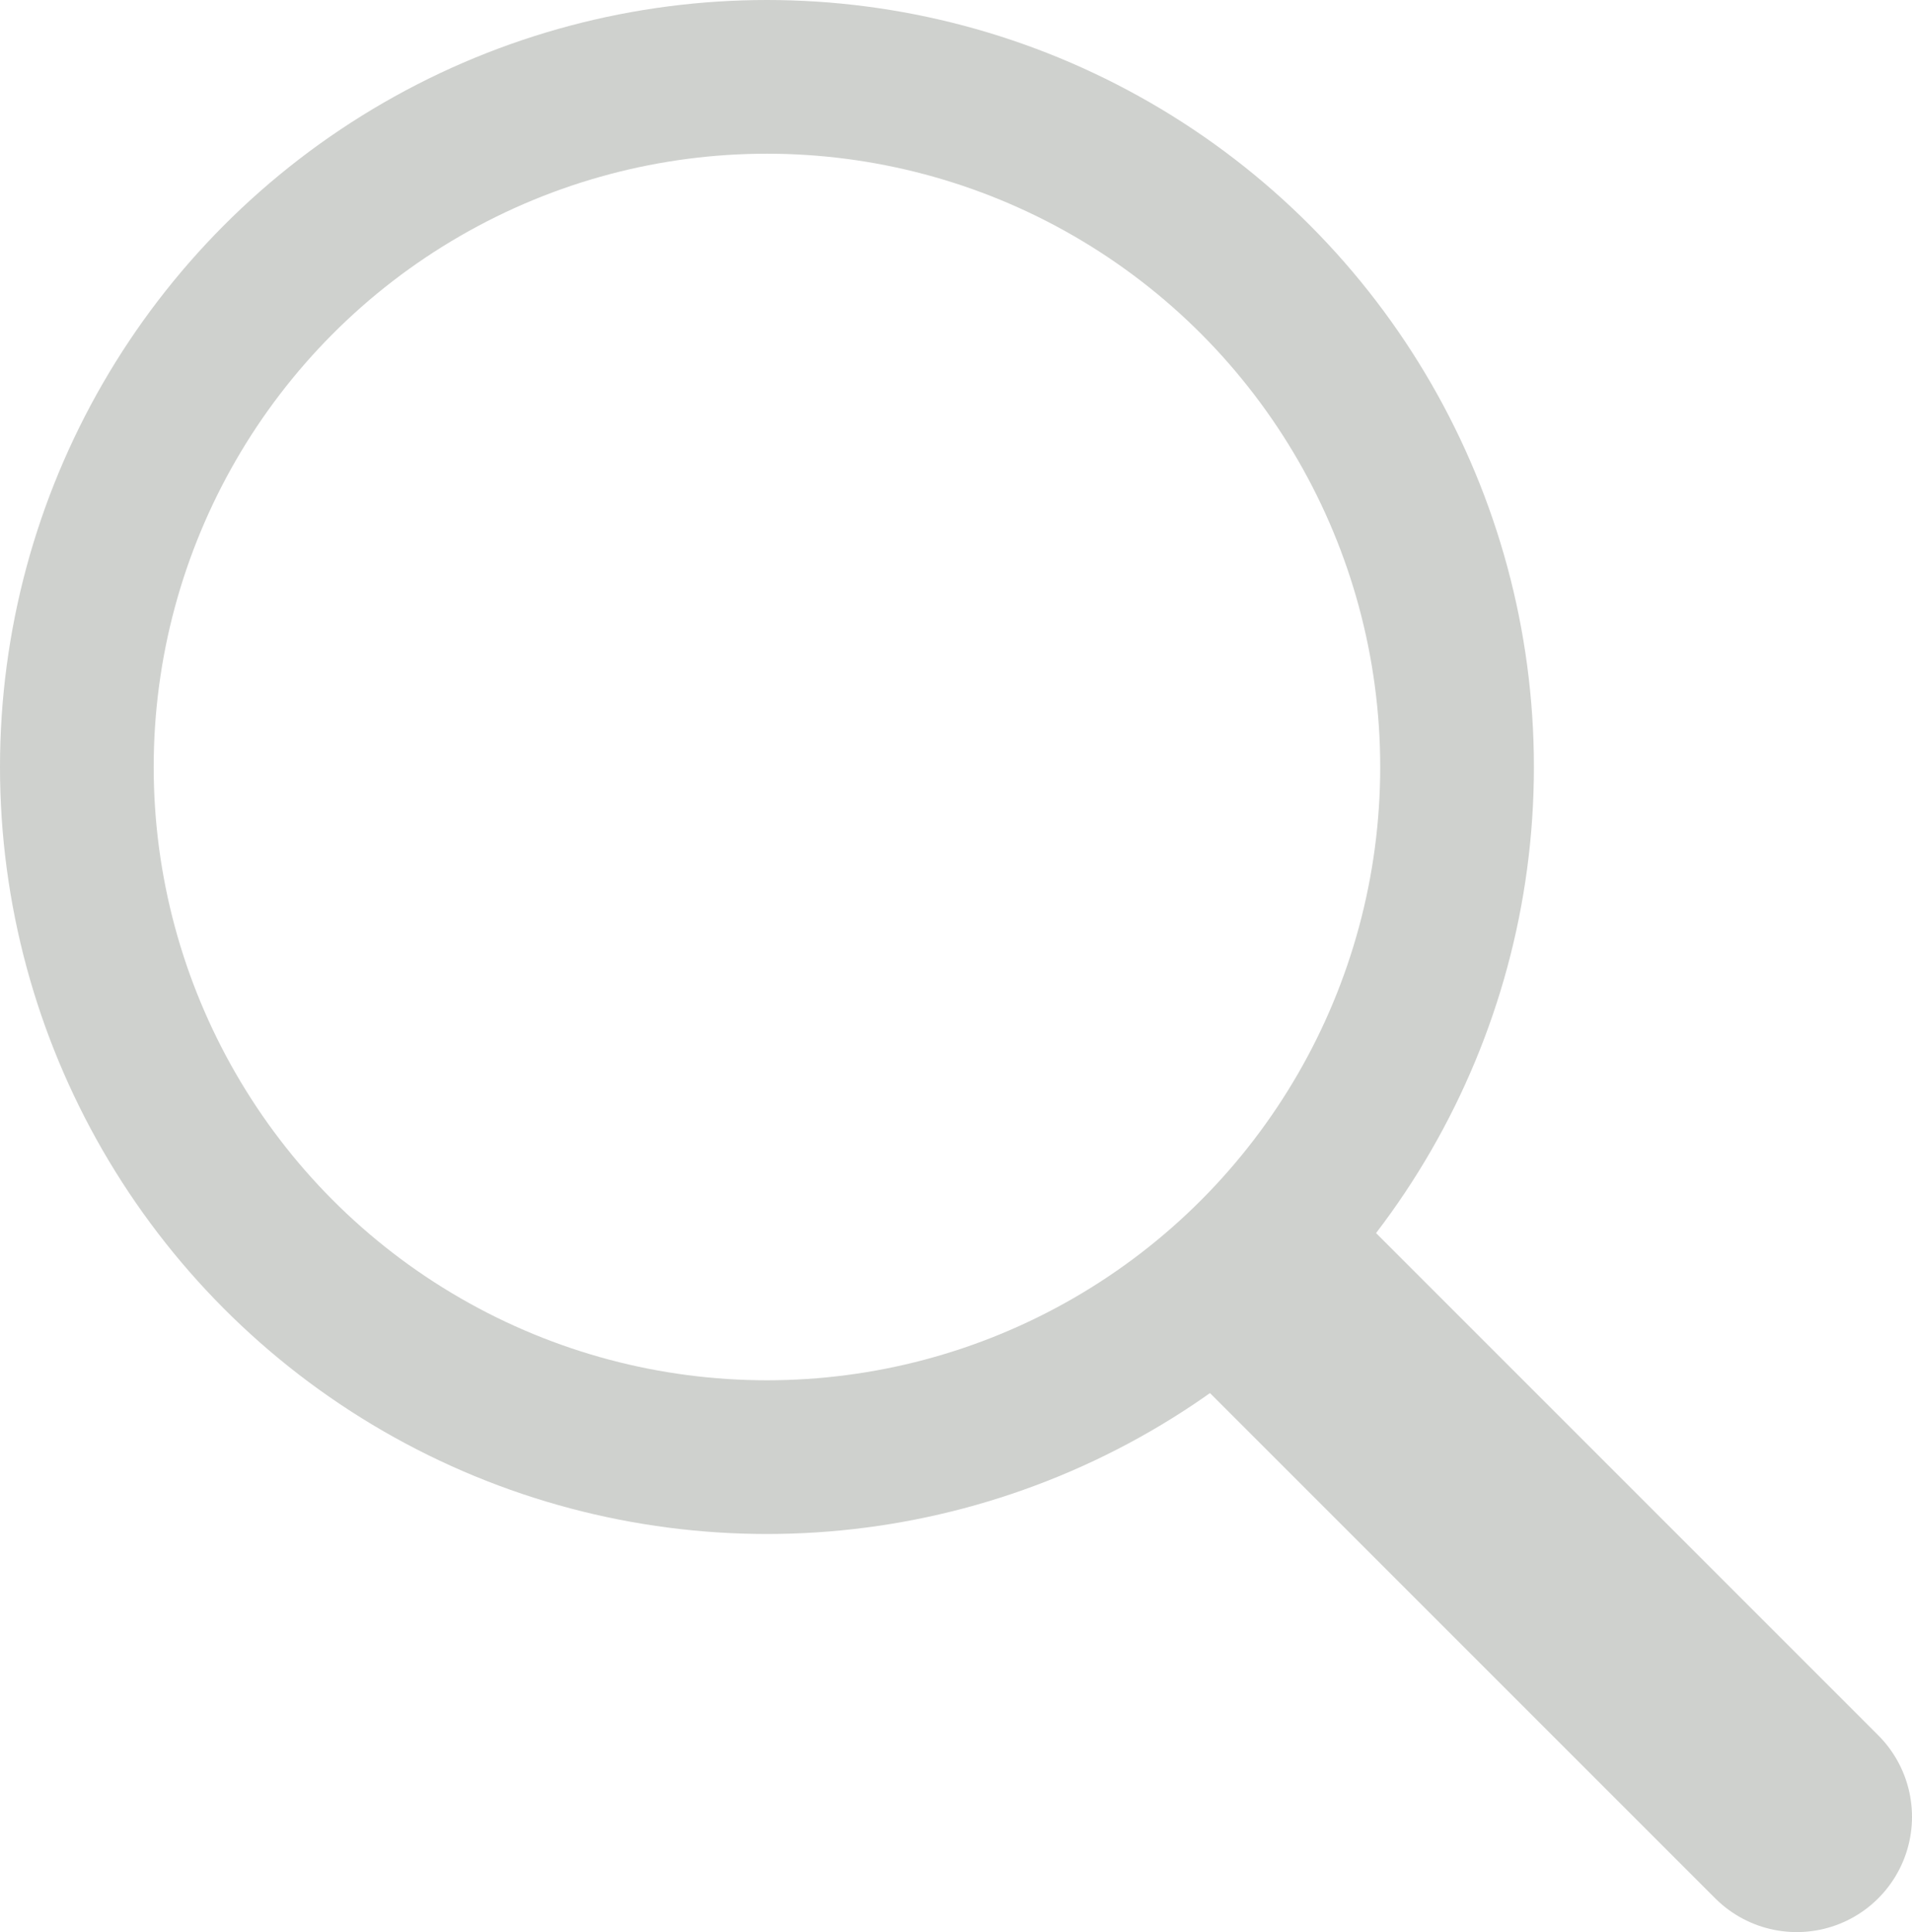 <svg id="b70687c0-a3a3-4897-b214-53bb0d899775" data-name="Layer 1" xmlns="http://www.w3.org/2000/svg" viewBox="0 0 49.76 50.28"><defs><style>.bb93e79f-b76e-4221-93c1-41531eef7895,.e49ead18-e4e0-4700-bde4-4dd35b4d6450{fill:none;stroke:#cfd1ce;stroke-miterlimit:10;}.e49ead18-e4e0-4700-bde4-4dd35b4d6450{stroke-width:4px;}.bb93e79f-b76e-4221-93c1-41531eef7895{stroke-linecap:round;stroke-width:6px;}</style></defs><circle class="e49ead18-e4e0-4700-bde4-4dd35b4d6450" cx="19.96" cy="19.96" r="17.96"/><line class="bb93e79f-b76e-4221-93c1-41531eef7895" x1="33.13" y1="33.65" x2="46.76" y2="47.28"/></svg>